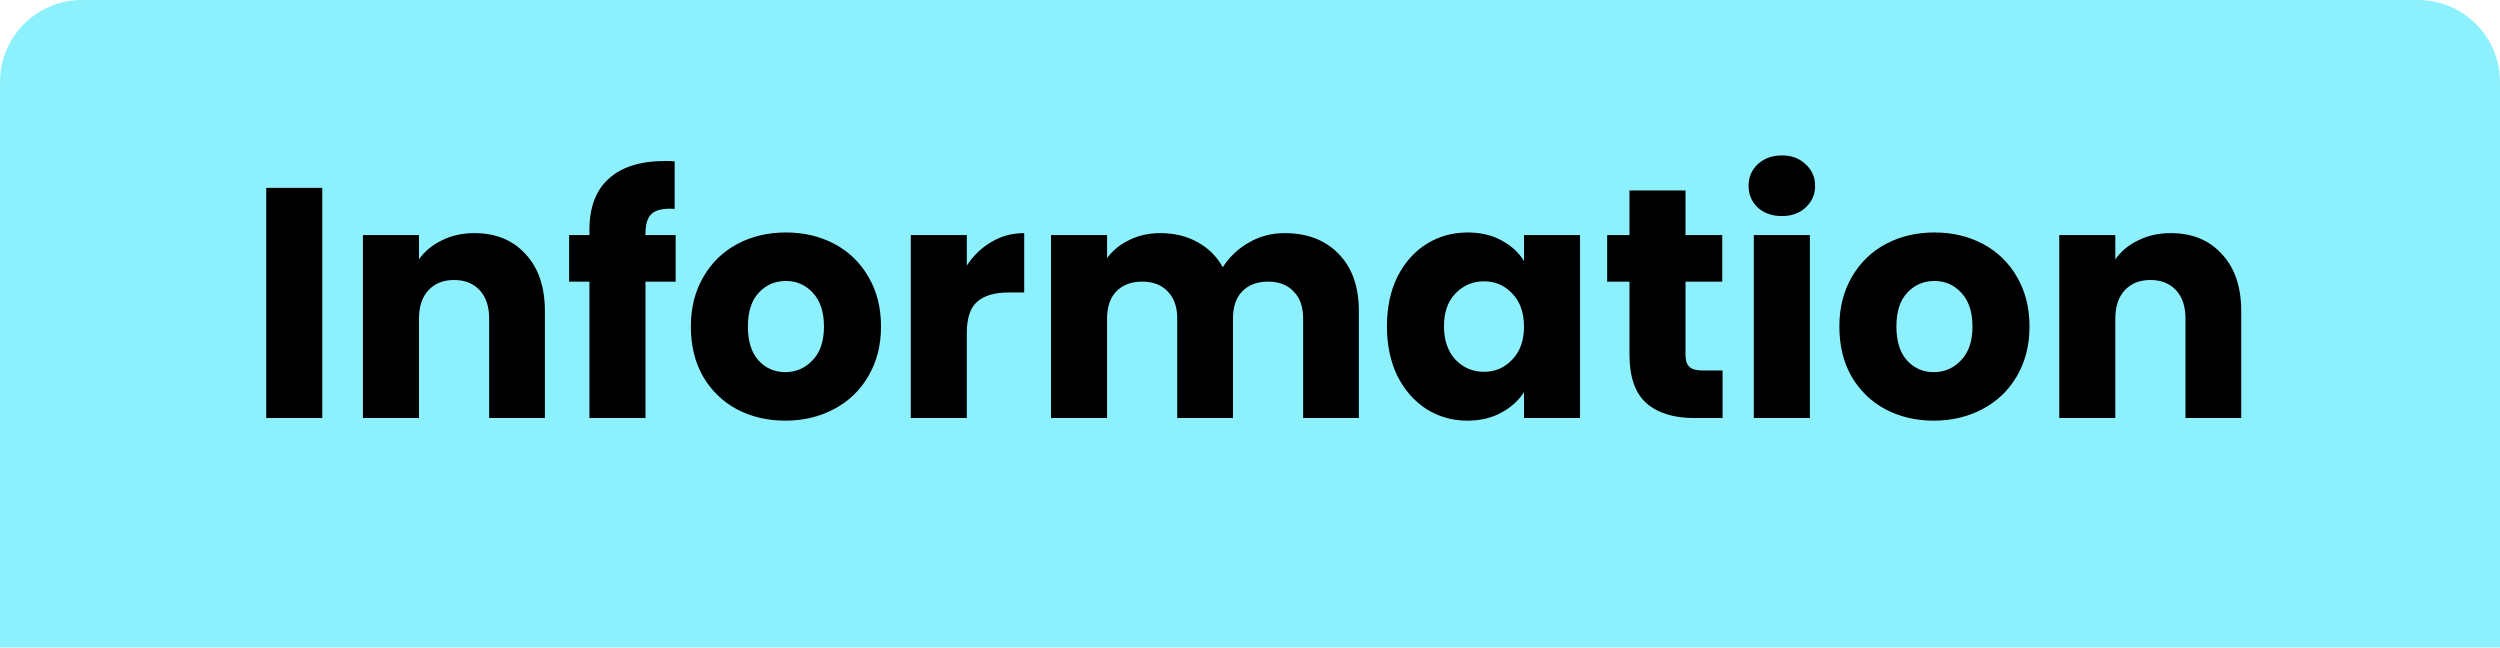<svg width="305" height="79" viewBox="0 0 305 79" fill="none" xmlns="http://www.w3.org/2000/svg">
<path d="M0 10C0 4.477 4.477 0 10 0H295C300.523 0 305 4.477 305 10V79H0V10Z" fill="#8DF1FD"/>
<path d="M39.32 22.92V51H32.48V22.92H39.32ZM57.877 28.44C60.49 28.44 62.57 29.293 64.117 31C65.69 32.68 66.477 35 66.477 37.96V51H59.677V38.88C59.677 37.387 59.29 36.227 58.517 35.4C57.743 34.573 56.703 34.16 55.397 34.16C54.09 34.16 53.05 34.573 52.277 35.4C51.504 36.227 51.117 37.387 51.117 38.88V51H44.277V28.68H51.117V31.64C51.81 30.653 52.743 29.88 53.917 29.32C55.09 28.733 56.41 28.44 57.877 28.44ZM82.43 34.36H78.75V51H71.91V34.36H69.43V28.68H71.91V28.04C71.91 25.293 72.697 23.213 74.27 21.8C75.843 20.36 78.15 19.64 81.19 19.64C81.697 19.64 82.07 19.653 82.31 19.68V25.48C81.003 25.4 80.083 25.587 79.55 26.04C79.017 26.493 78.75 27.307 78.75 28.48V28.68H82.43V34.36ZM95.804 51.32C93.617 51.32 91.644 50.853 89.884 49.92C88.151 48.987 86.777 47.653 85.764 45.92C84.777 44.187 84.284 42.16 84.284 39.84C84.284 37.547 84.791 35.533 85.804 33.8C86.817 32.04 88.204 30.693 89.964 29.76C91.724 28.827 93.697 28.36 95.884 28.36C98.071 28.36 100.044 28.827 101.804 29.76C103.564 30.693 104.951 32.04 105.964 33.8C106.977 35.533 107.484 37.547 107.484 39.84C107.484 42.133 106.964 44.16 105.924 45.92C104.911 47.653 103.511 48.987 101.724 49.92C99.964 50.853 97.991 51.32 95.804 51.32ZM95.804 45.4C97.111 45.4 98.217 44.92 99.124 43.96C100.057 43 100.524 41.627 100.524 39.84C100.524 38.053 100.071 36.68 99.164 35.72C98.284 34.76 97.191 34.28 95.884 34.28C94.551 34.28 93.444 34.76 92.564 35.72C91.684 36.653 91.244 38.027 91.244 39.84C91.244 41.627 91.671 43 92.524 43.96C93.404 44.92 94.497 45.4 95.804 45.4ZM117.953 32.4C118.753 31.173 119.753 30.213 120.953 29.52C122.153 28.8 123.486 28.44 124.953 28.44V35.68H123.073C121.366 35.68 120.086 36.053 119.233 36.8C118.379 37.52 117.953 38.8 117.953 40.64V51H111.113V28.68H117.953V32.4ZM156.702 28.44C159.476 28.44 161.676 29.28 163.302 30.96C164.956 32.64 165.782 34.973 165.782 37.96V51H158.982V38.88C158.982 37.44 158.596 36.333 157.822 35.56C157.076 34.76 156.036 34.36 154.702 34.36C153.369 34.36 152.316 34.76 151.542 35.56C150.796 36.333 150.422 37.44 150.422 38.88V51H143.622V38.88C143.622 37.44 143.236 36.333 142.462 35.56C141.716 34.76 140.676 34.36 139.342 34.36C138.009 34.36 136.956 34.76 136.182 35.56C135.436 36.333 135.062 37.44 135.062 38.88V51H128.222V28.68H135.062V31.48C135.756 30.547 136.662 29.813 137.782 29.28C138.902 28.72 140.169 28.44 141.582 28.44C143.262 28.44 144.756 28.8 146.062 29.52C147.396 30.24 148.436 31.267 149.182 32.6C149.956 31.373 151.009 30.373 152.342 29.6C153.676 28.827 155.129 28.44 156.702 28.44ZM169.206 39.8C169.206 37.507 169.633 35.493 170.486 33.76C171.366 32.027 172.553 30.693 174.046 29.76C175.539 28.827 177.206 28.36 179.046 28.36C180.619 28.36 181.993 28.68 183.166 29.32C184.366 29.96 185.286 30.8 185.926 31.84V28.68H192.766V51H185.926V47.84C185.259 48.88 184.326 49.72 183.126 50.36C181.953 51 180.579 51.32 179.006 51.32C177.193 51.32 175.539 50.853 174.046 49.92C172.553 48.96 171.366 47.613 170.486 45.88C169.633 44.12 169.206 42.093 169.206 39.8ZM185.926 39.84C185.926 38.133 185.446 36.787 184.486 35.8C183.553 34.813 182.406 34.32 181.046 34.32C179.686 34.32 178.526 34.813 177.566 35.8C176.633 36.76 176.166 38.093 176.166 39.8C176.166 41.507 176.633 42.867 177.566 43.88C178.526 44.867 179.686 45.36 181.046 45.36C182.406 45.36 183.553 44.867 184.486 43.88C185.446 42.893 185.926 41.547 185.926 39.84ZM210.154 45.2V51H206.674C204.194 51 202.261 50.4 200.874 49.2C199.488 47.973 198.794 45.987 198.794 43.24V34.36H196.074V28.68H198.794V23.24H205.634V28.68H210.114V34.36H205.634V43.32C205.634 43.987 205.794 44.467 206.114 44.76C206.434 45.053 206.968 45.2 207.714 45.2H210.154ZM217.404 26.36C216.204 26.36 215.218 26.013 214.444 25.32C213.698 24.6 213.324 23.72 213.324 22.68C213.324 21.613 213.698 20.733 214.444 20.04C215.218 19.32 216.204 18.96 217.404 18.96C218.578 18.96 219.538 19.32 220.284 20.04C221.058 20.733 221.444 21.613 221.444 22.68C221.444 23.72 221.058 24.6 220.284 25.32C219.538 26.013 218.578 26.36 217.404 26.36ZM220.804 28.68V51H213.964V28.68H220.804ZM235.921 51.32C233.735 51.32 231.761 50.853 230.001 49.92C228.268 48.987 226.895 47.653 225.881 45.92C224.895 44.187 224.401 42.16 224.401 39.84C224.401 37.547 224.908 35.533 225.921 33.8C226.935 32.04 228.321 30.693 230.081 29.76C231.841 28.827 233.815 28.36 236.001 28.36C238.188 28.36 240.161 28.827 241.921 29.76C243.681 30.693 245.068 32.04 246.081 33.8C247.095 35.533 247.601 37.547 247.601 39.84C247.601 42.133 247.081 44.16 246.041 45.92C245.028 47.653 243.628 48.987 241.841 49.92C240.081 50.853 238.108 51.32 235.921 51.32ZM235.921 45.4C237.228 45.4 238.335 44.92 239.241 43.96C240.175 43 240.641 41.627 240.641 39.84C240.641 38.053 240.188 36.68 239.281 35.72C238.401 34.76 237.308 34.28 236.001 34.28C234.668 34.28 233.561 34.76 232.681 35.72C231.801 36.653 231.361 38.027 231.361 39.84C231.361 41.627 231.788 43 232.641 43.96C233.521 44.92 234.615 45.4 235.921 45.4ZM264.83 28.44C267.443 28.44 269.523 29.293 271.07 31C272.643 32.68 273.43 35 273.43 37.96V51H266.63V38.88C266.63 37.387 266.243 36.227 265.47 35.4C264.697 34.573 263.657 34.16 262.35 34.16C261.043 34.16 260.003 34.573 259.23 35.4C258.457 36.227 258.07 37.387 258.07 38.88V51H251.23V28.68H258.07V31.64C258.763 30.653 259.697 29.88 260.87 29.32C262.043 28.733 263.363 28.44 264.83 28.44Z" fill="black"/>
</svg>
